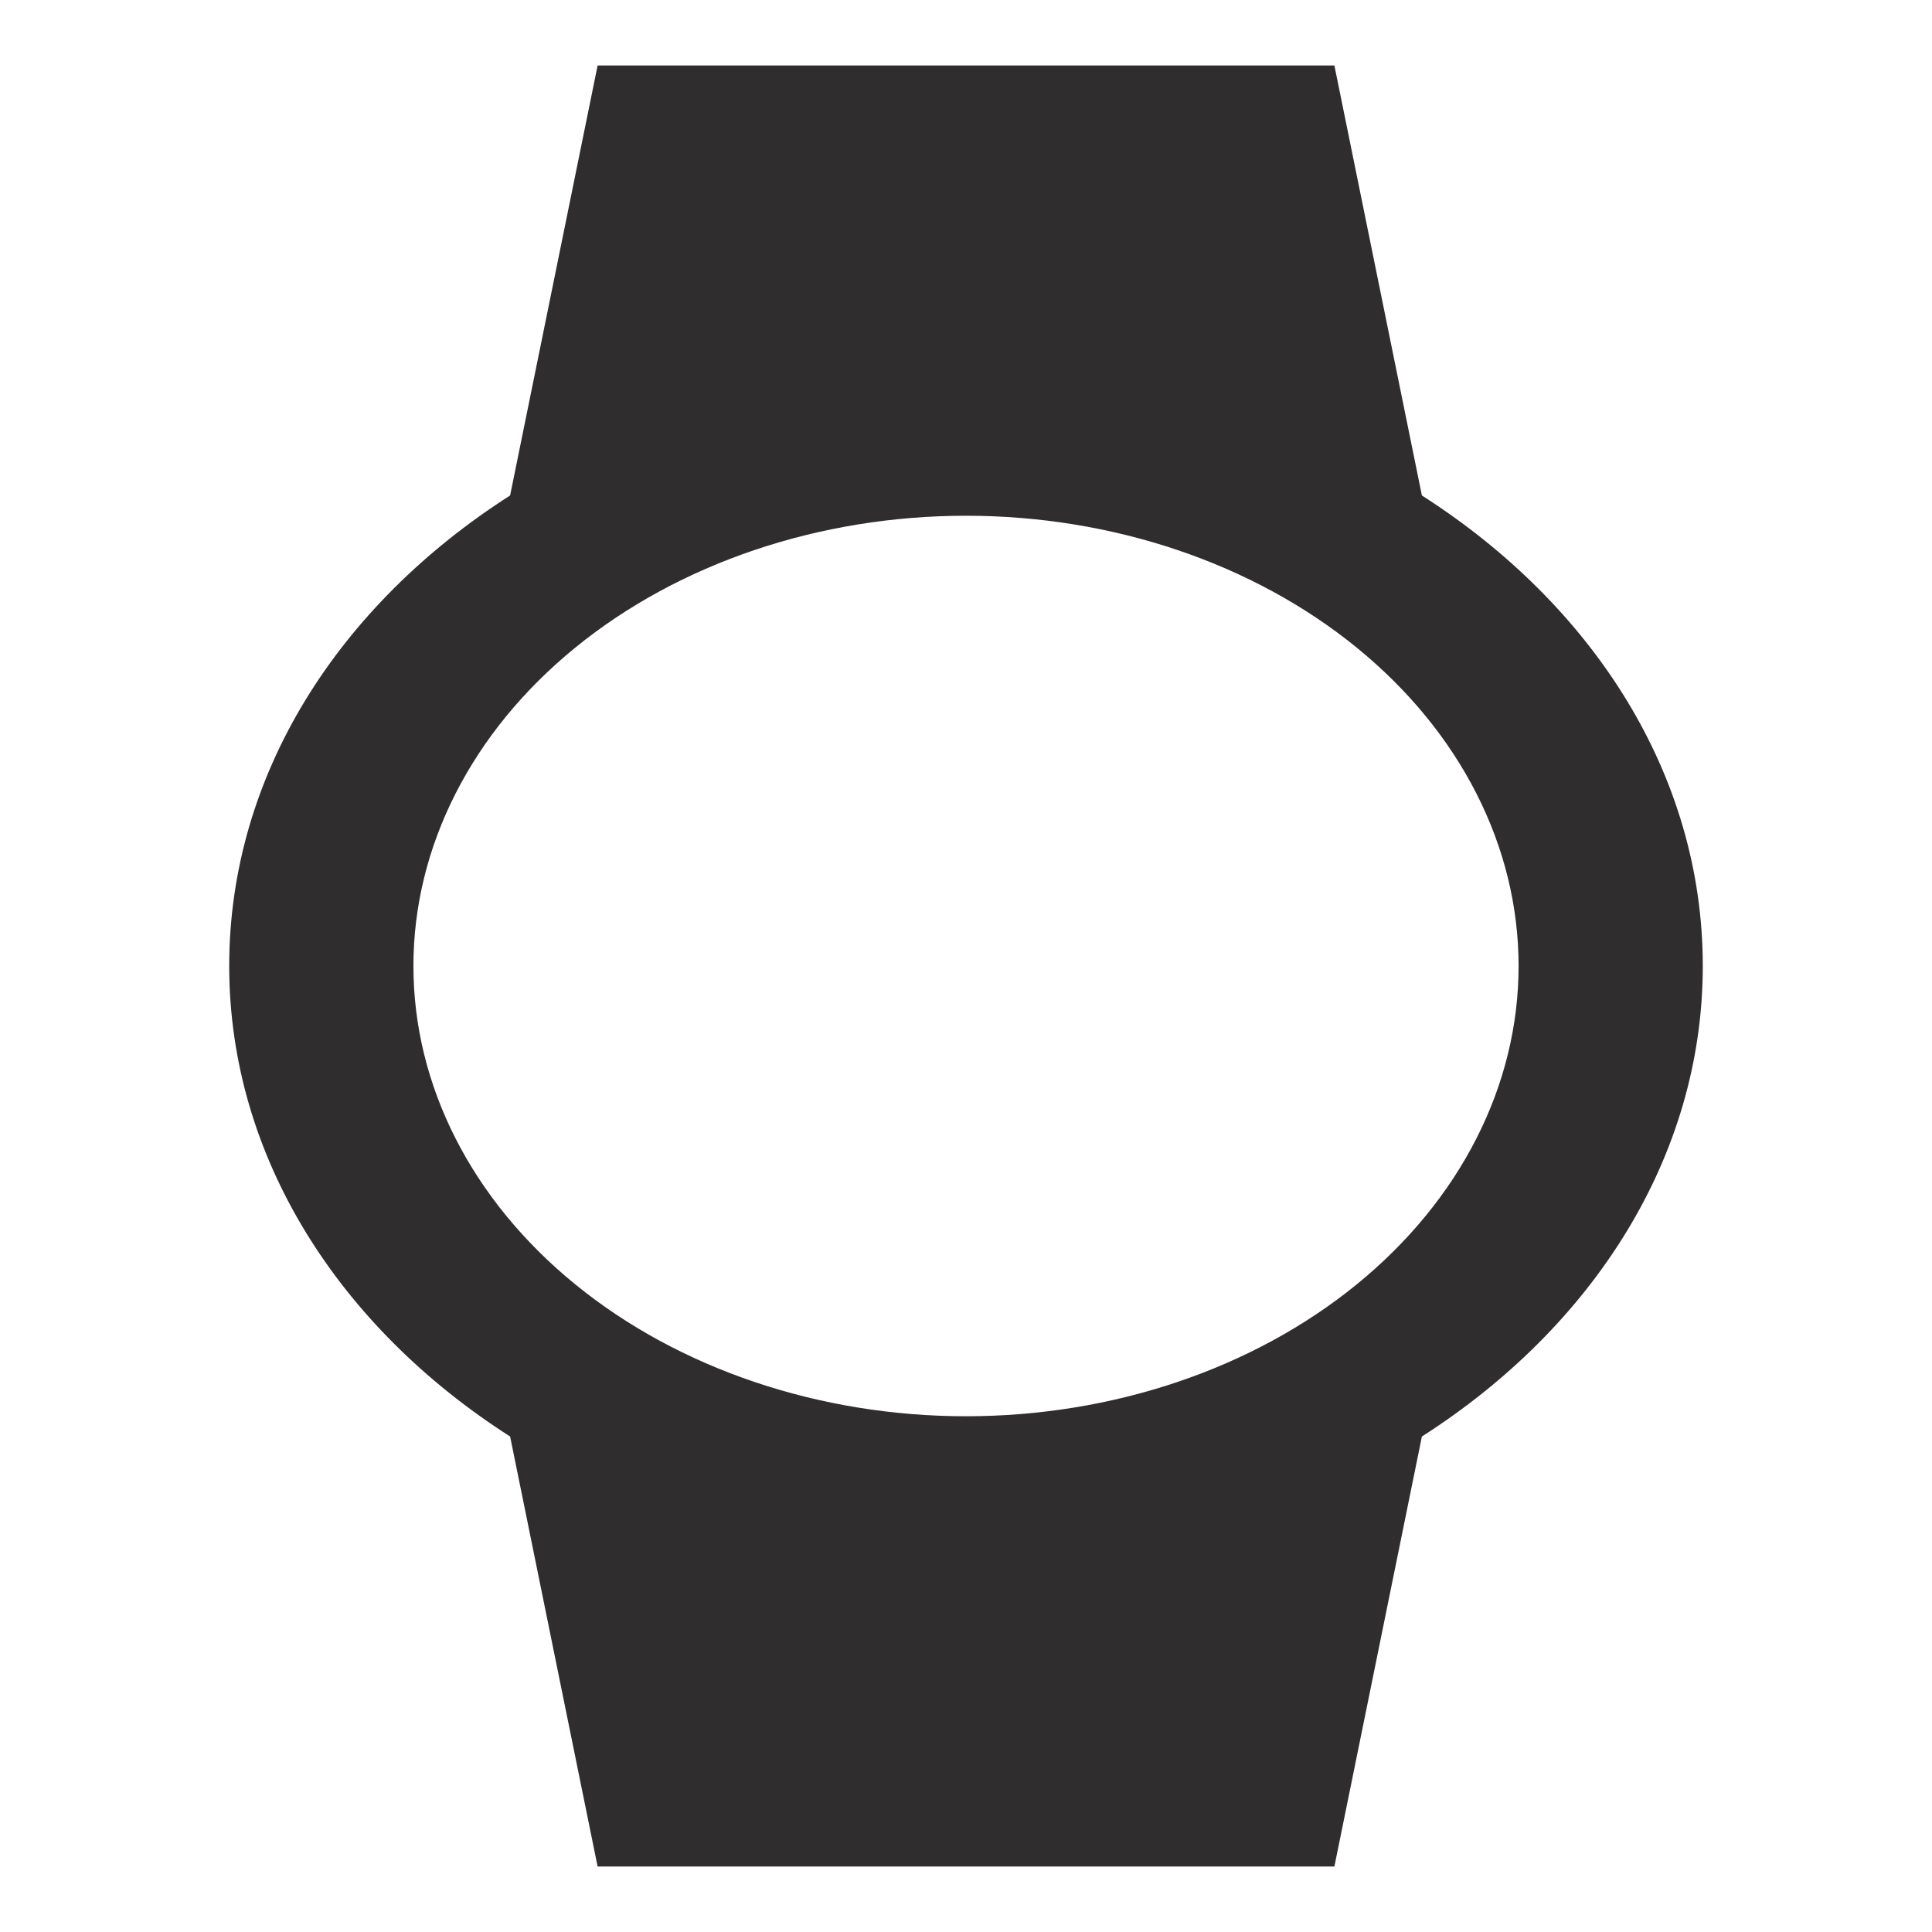 <svg width="80" height="80" viewBox="0 0 98 118" fill="none" xmlns="http://www.w3.org/2000/svg">
<g filter="url(#filter0_d)">
<path d="M15.25 55C15.25 47.706 18.806 40.712 25.135 35.555C31.465 30.397 40.049 27.5 49 27.5C57.951 27.5 66.535 30.397 72.865 35.555C79.194 40.712 82.75 47.706 82.75 55C82.75 62.294 79.194 69.288 72.865 74.445C66.535 79.603 57.951 82.5 49 82.5C40.049 82.5 31.465 79.603 25.135 74.445C18.806 69.288 15.25 62.294 15.25 55ZM94 55C94 43.312 87.306 32.954 76.844 26.262L71.5 0H26.5L21.156 26.262C10.694 32.954 4 43.312 4 55C4 66.642 10.694 77.046 21.156 83.737L26.5 110H71.5L76.844 83.737C87.306 77.046 94 66.642 94 55Z" fill="#2F2D2D"/>
</g>
<defs>
<filter id="filter0_d" x="0" y="0" width="98" height="118" filterUnits="userSpaceOnUse" color-interpolation-filters="sRGB">
<feFlood flood-opacity="0" result="BackgroundImageFix"/>
<feColorMatrix in="SourceAlpha" type="matrix" values="0 0 0 0 0 0 0 0 0 0 0 0 0 0 0 0 0 0 127 0" result="hardAlpha"/>
<feOffset dy="4"/>
<feGaussianBlur stdDeviation="2"/>
<feComposite in2="hardAlpha" operator="out"/>
<feColorMatrix type="matrix" values="0 0 0 0 0 0 0 0 0 0 0 0 0 0 0 0 0 0 0.25 0"/>
<feBlend mode="normal" in2="BackgroundImageFix" result="effect1_dropShadow"/>
<feBlend mode="normal" in="SourceGraphic" in2="effect1_dropShadow" result="shape"/>
</filter>
</defs>
</svg>
